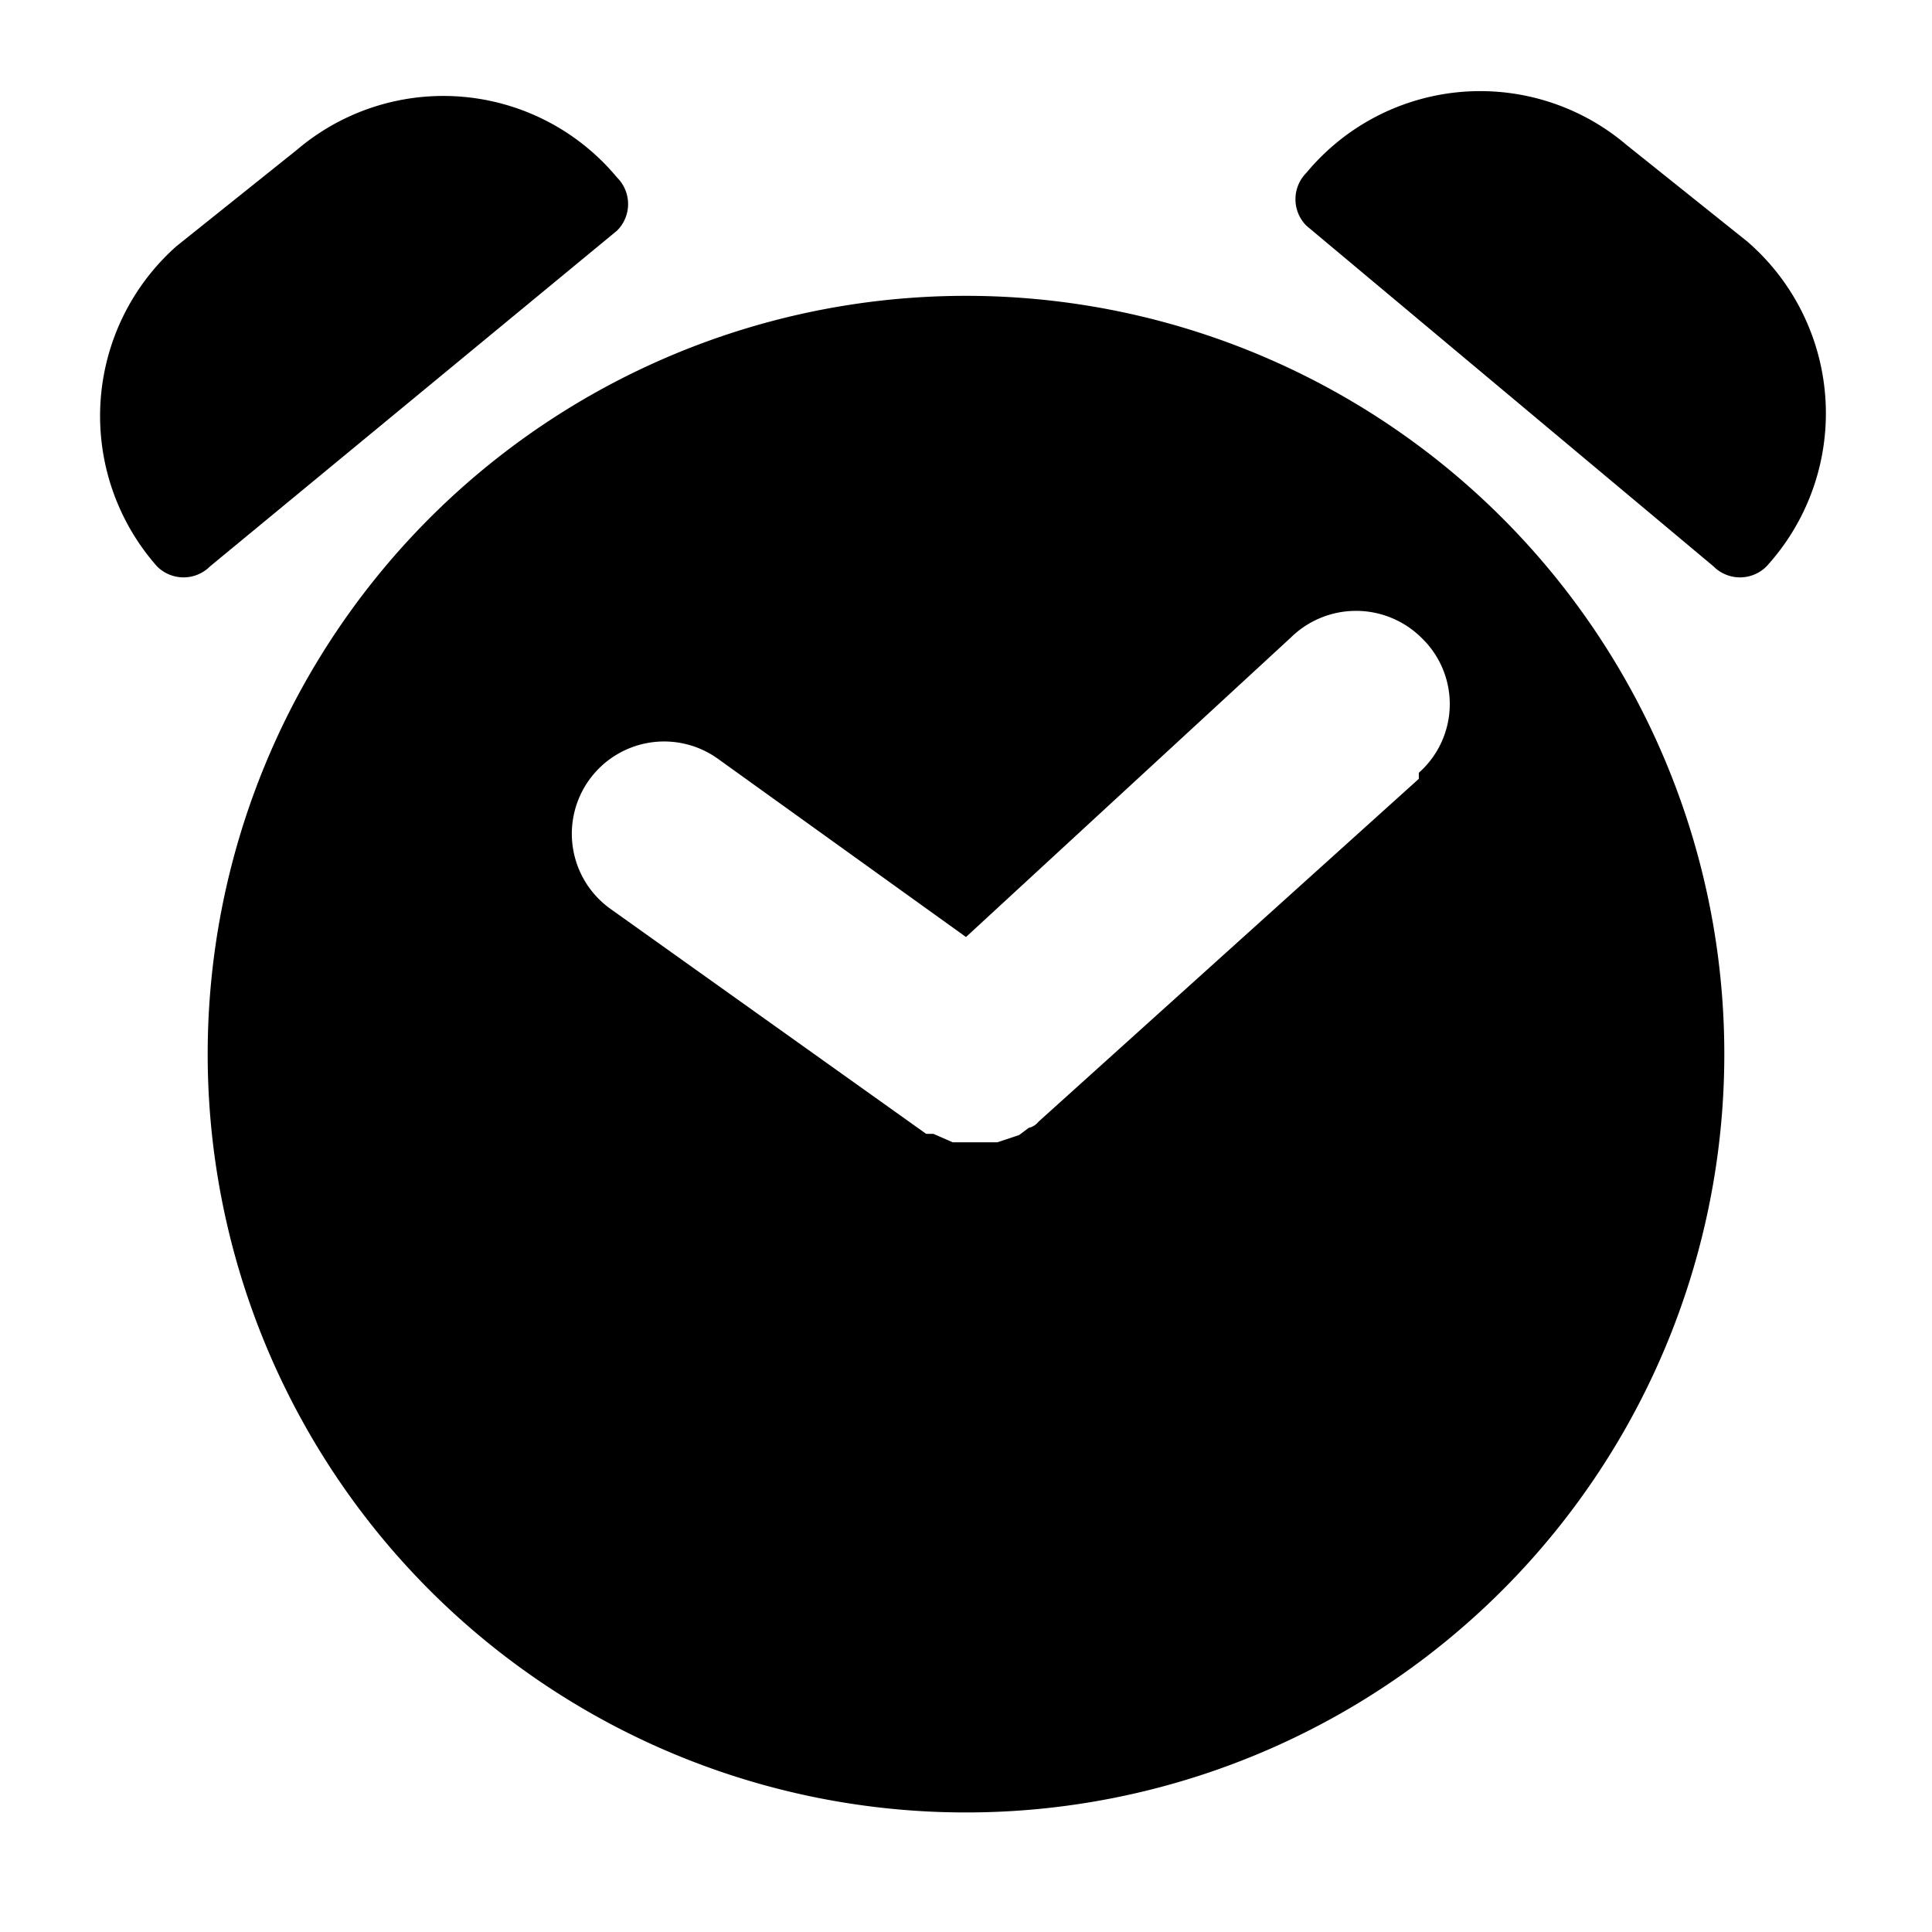 <svg id="Icon" xmlns="http://www.w3.org/2000/svg" viewBox="0 0 16 16"><defs><style>.cls-1{fill-rule:evenodd;}</style></defs><title>alarm</title><path class="cls-1" d="M8,2.45a6.28,6.28,0,1,0,6.28,6.28A6.28,6.28,0,0,0,8,2.45Zm3.75,4L8.6,9.29a.14.14,0,0,1-.08.05l-.08.06-.18.06-.1,0H8l-.11,0-.16-.07-.06,0L5.06,7.53a.76.76,0,0,1,.88-1.25L8,7.76l2.69-2.48a.77.77,0,0,1,1.08,0A.76.76,0,0,1,11.75,6.4Z"/><path class="cls-1" d="M5.11,1.91a.31.31,0,0,0,0-.44,1.87,1.87,0,0,0-2.65-.23l-1,.8A1.88,1.88,0,0,0,1.3,4.69a.31.31,0,0,0,.44,0Z"/><path class="cls-1" d="M14.47,2l-1-.8a1.87,1.87,0,0,0-2.65.23.31.31,0,0,0,0,.44l3.37,2.82a.31.31,0,0,0,.44,0A1.88,1.88,0,0,0,14.47,2Z"/></svg>